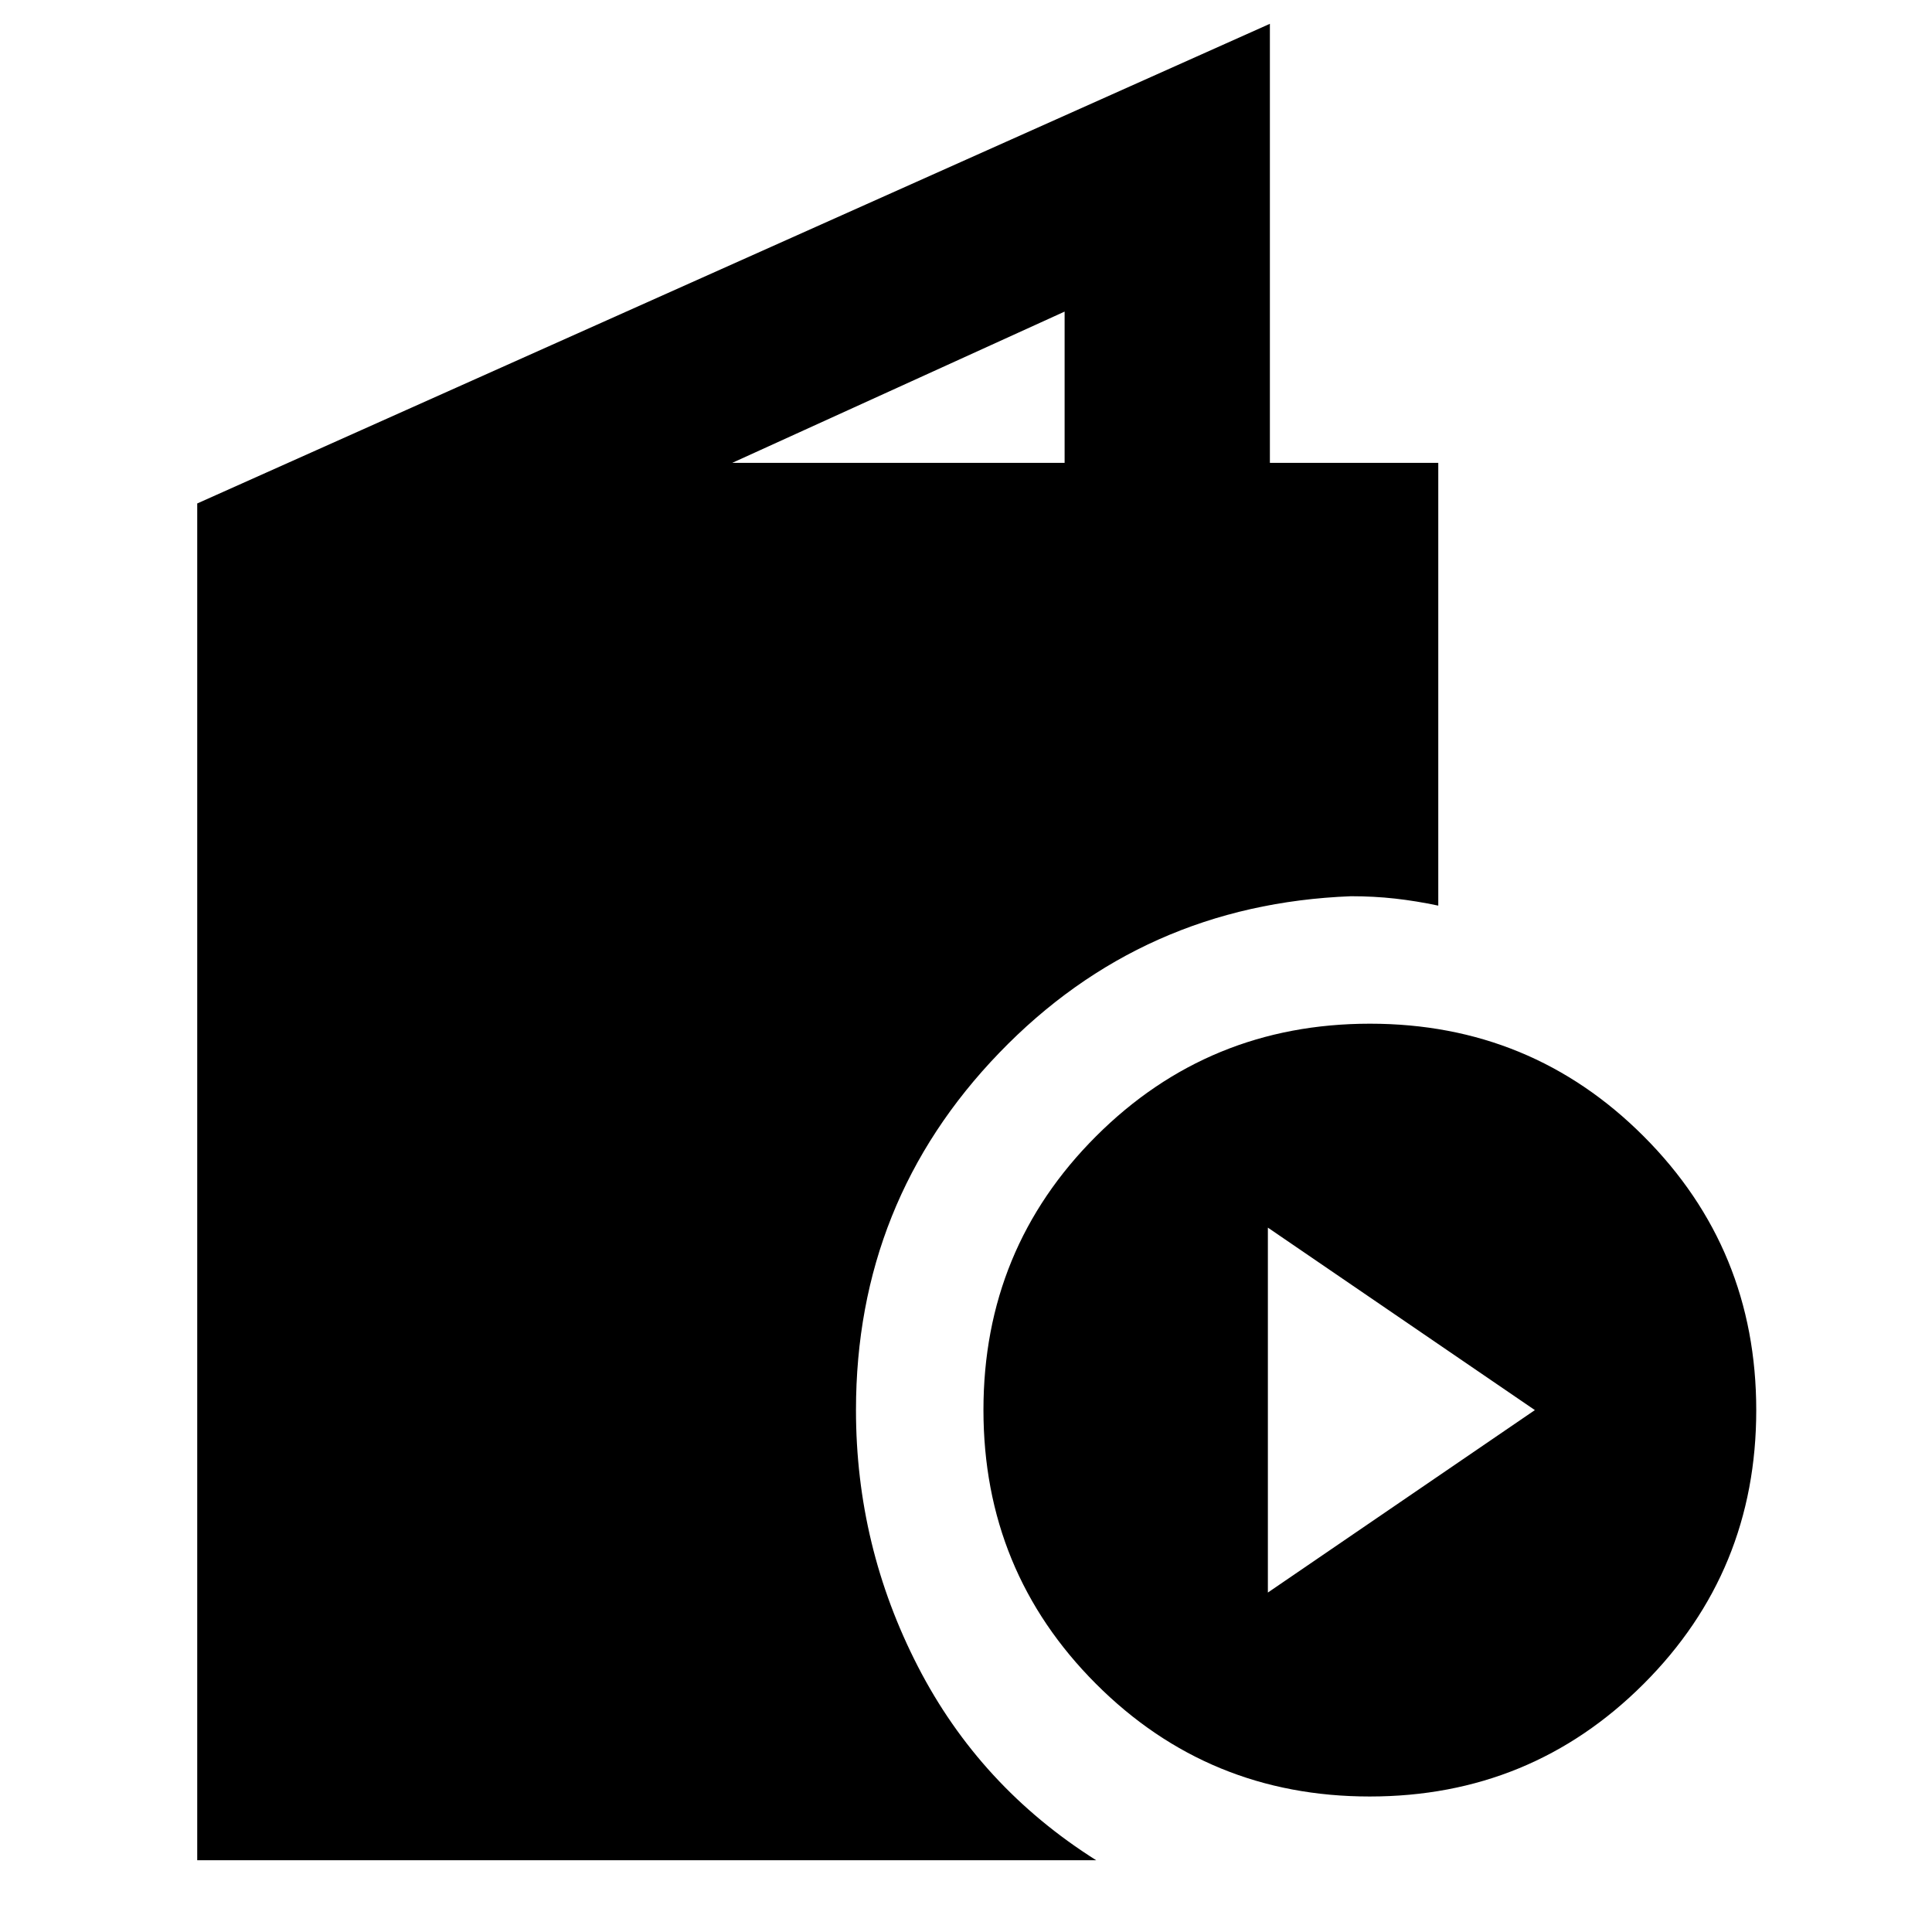 <svg xmlns="http://www.w3.org/2000/svg" height="40" viewBox="0 -960 960 960" width="40"><path d="M98-35.67v-674.16l533-238.34V-730h83.67v220q-11-2.33-21.5-3.5t-21.84-1.17q-103.66 4-174.83 77.84-71.17 73.83-71.17 177.5 0 67.58 30.75 127.37 30.75 59.79 88.59 96.29H98ZM363.83-730H529v-75.17L363.83-730ZM680.61-67.33q-80.11 0-136.03-55.98-55.91-55.97-55.91-136.08 0-80.11 55.97-136.03 55.98-55.91 136.08-55.91 80.11 0 136.03 55.97 55.92 55.98 55.92 136.08 0 80.11-55.98 136.03-55.97 55.92-136.08 55.92ZM630-168.67l132.67-90.66L630-350v181.33Z"/></svg>